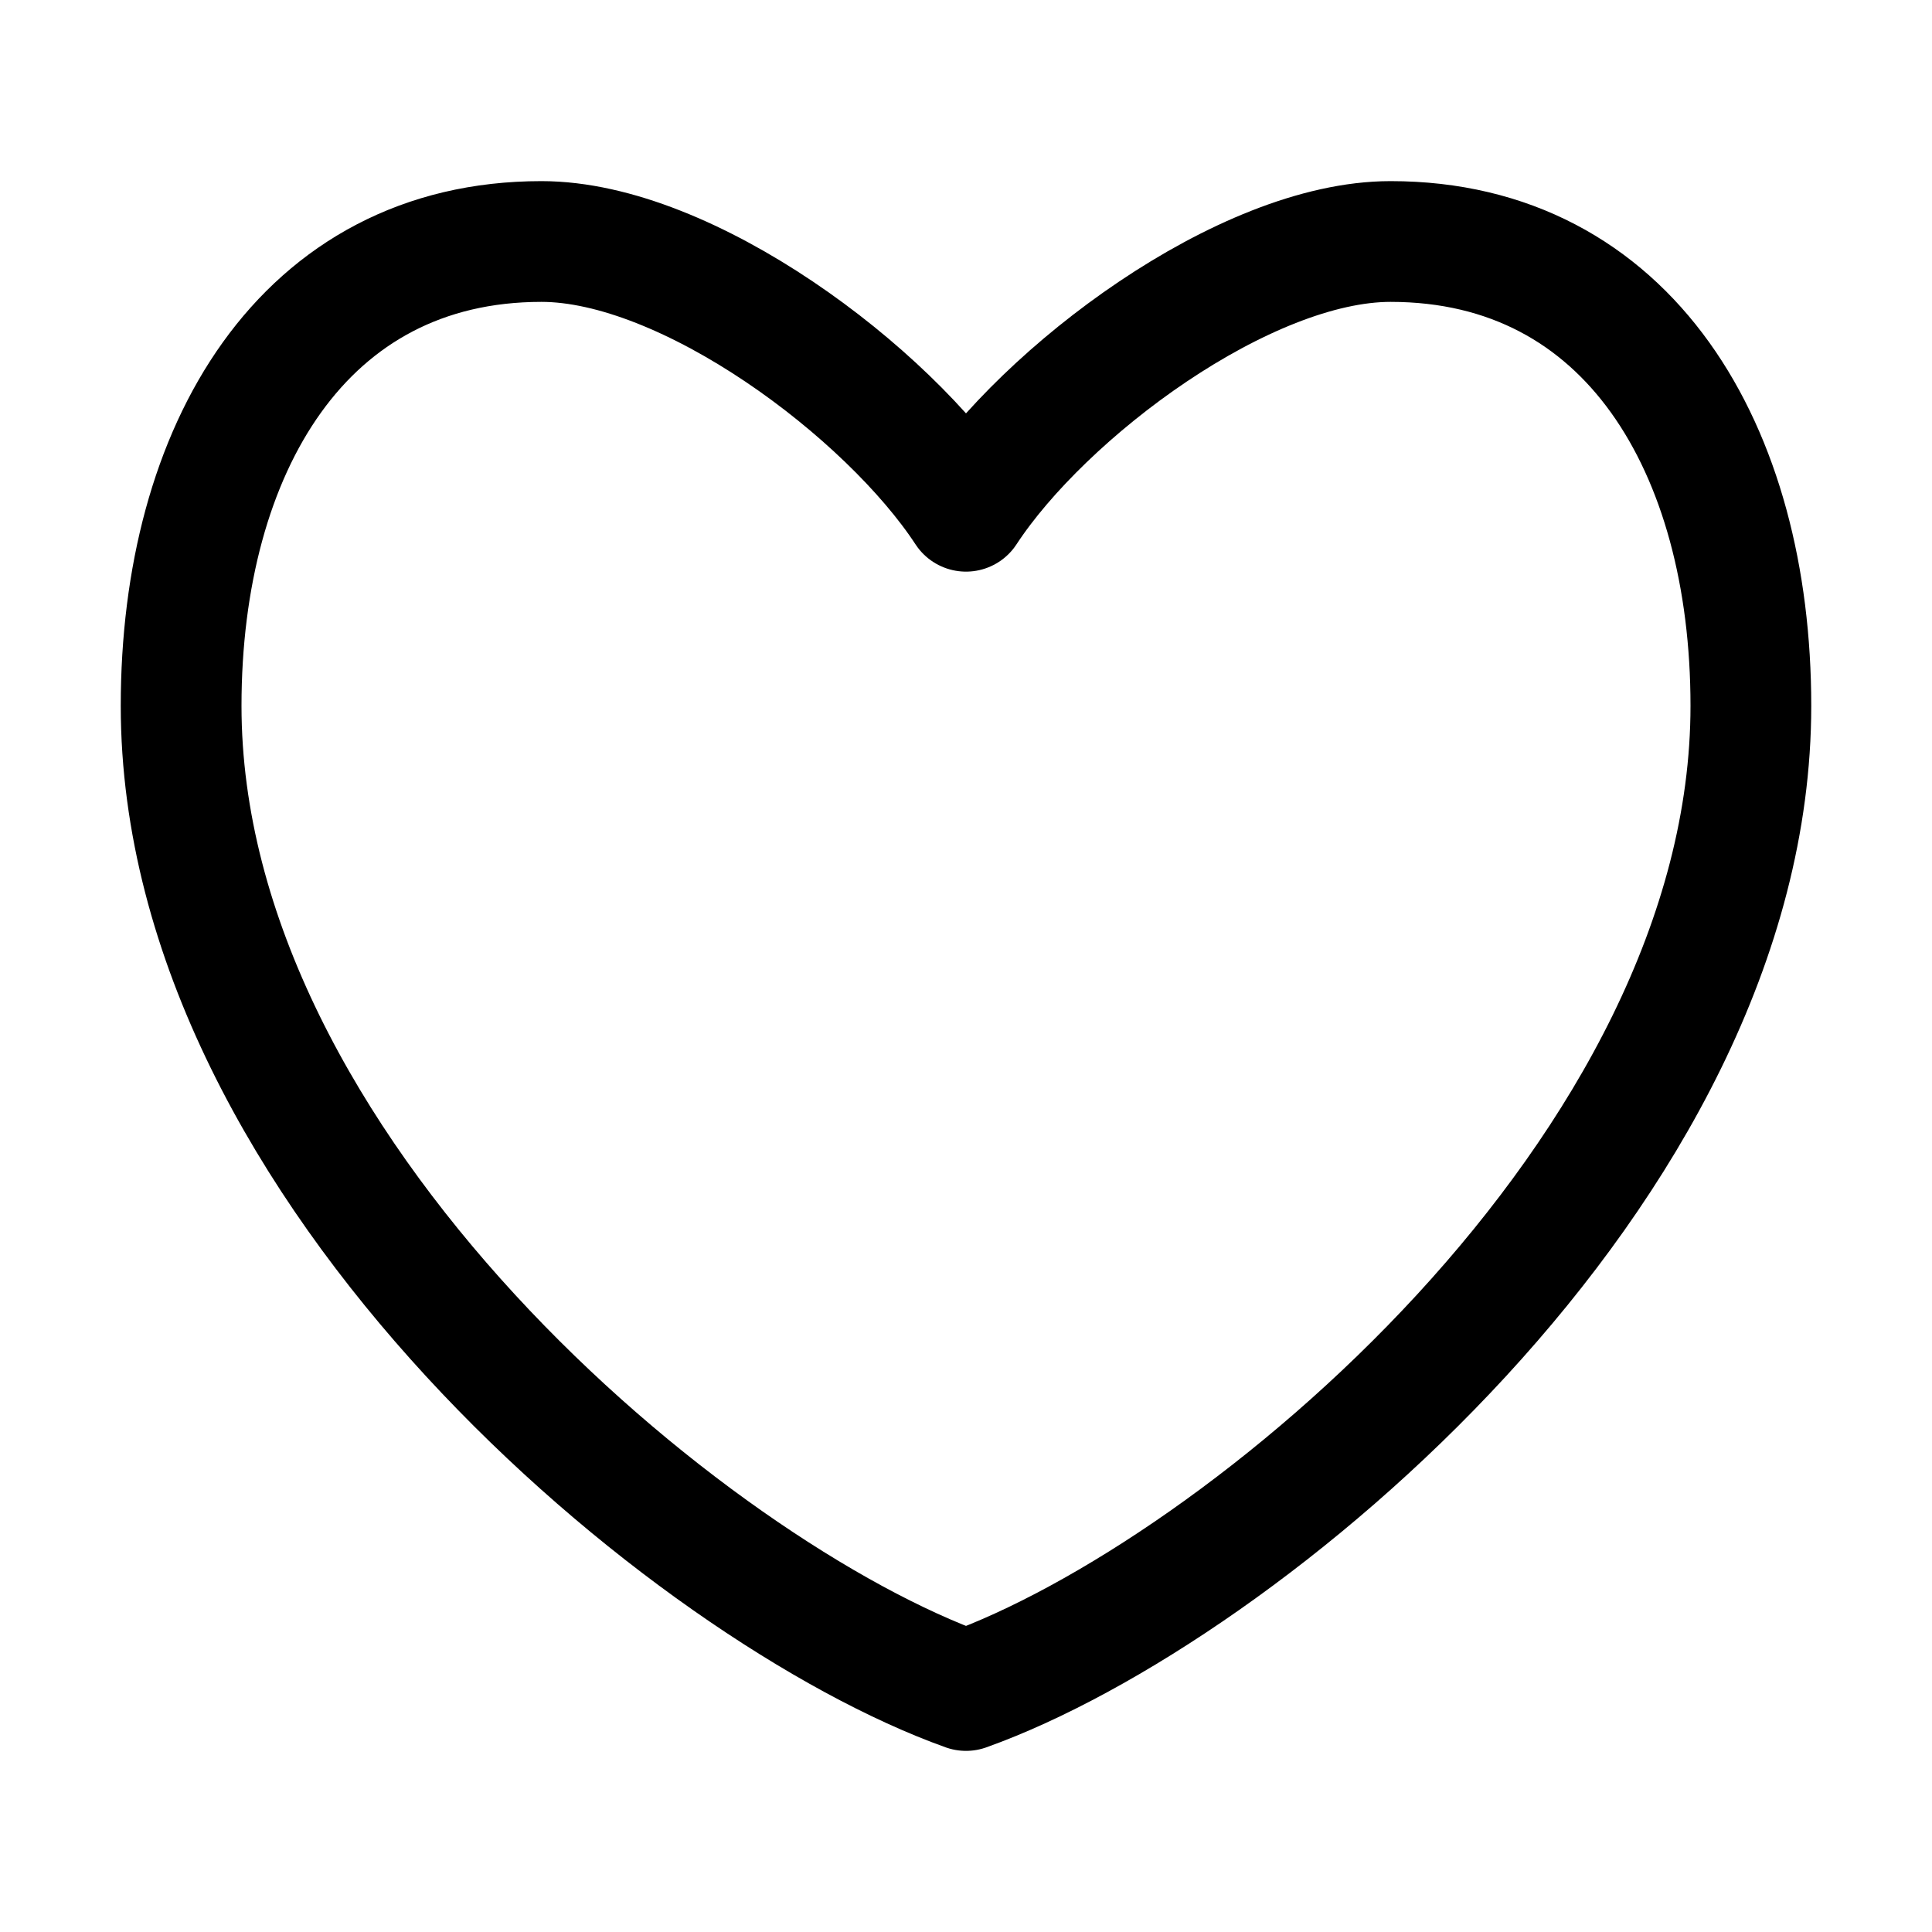 <svg width="32" height="32" viewBox="0 0 32 32" fill="none" xmlns="http://www.w3.org/2000/svg">
<path d="M8.968 4C5.019 4 3 7.443 3 11.691C3 19.382 11.45 26.374 16 28C20.55 26.374 29 19.382 29 11.691C29 7.443 26.981 4 23.032 4C20.614 4 17.294 6.491 16 8.468C14.706 6.491 11.386 4 8.968 4Z" stroke="black" stroke-width="2" stroke-linecap="round" stroke-linejoin="round"/>
</svg>
